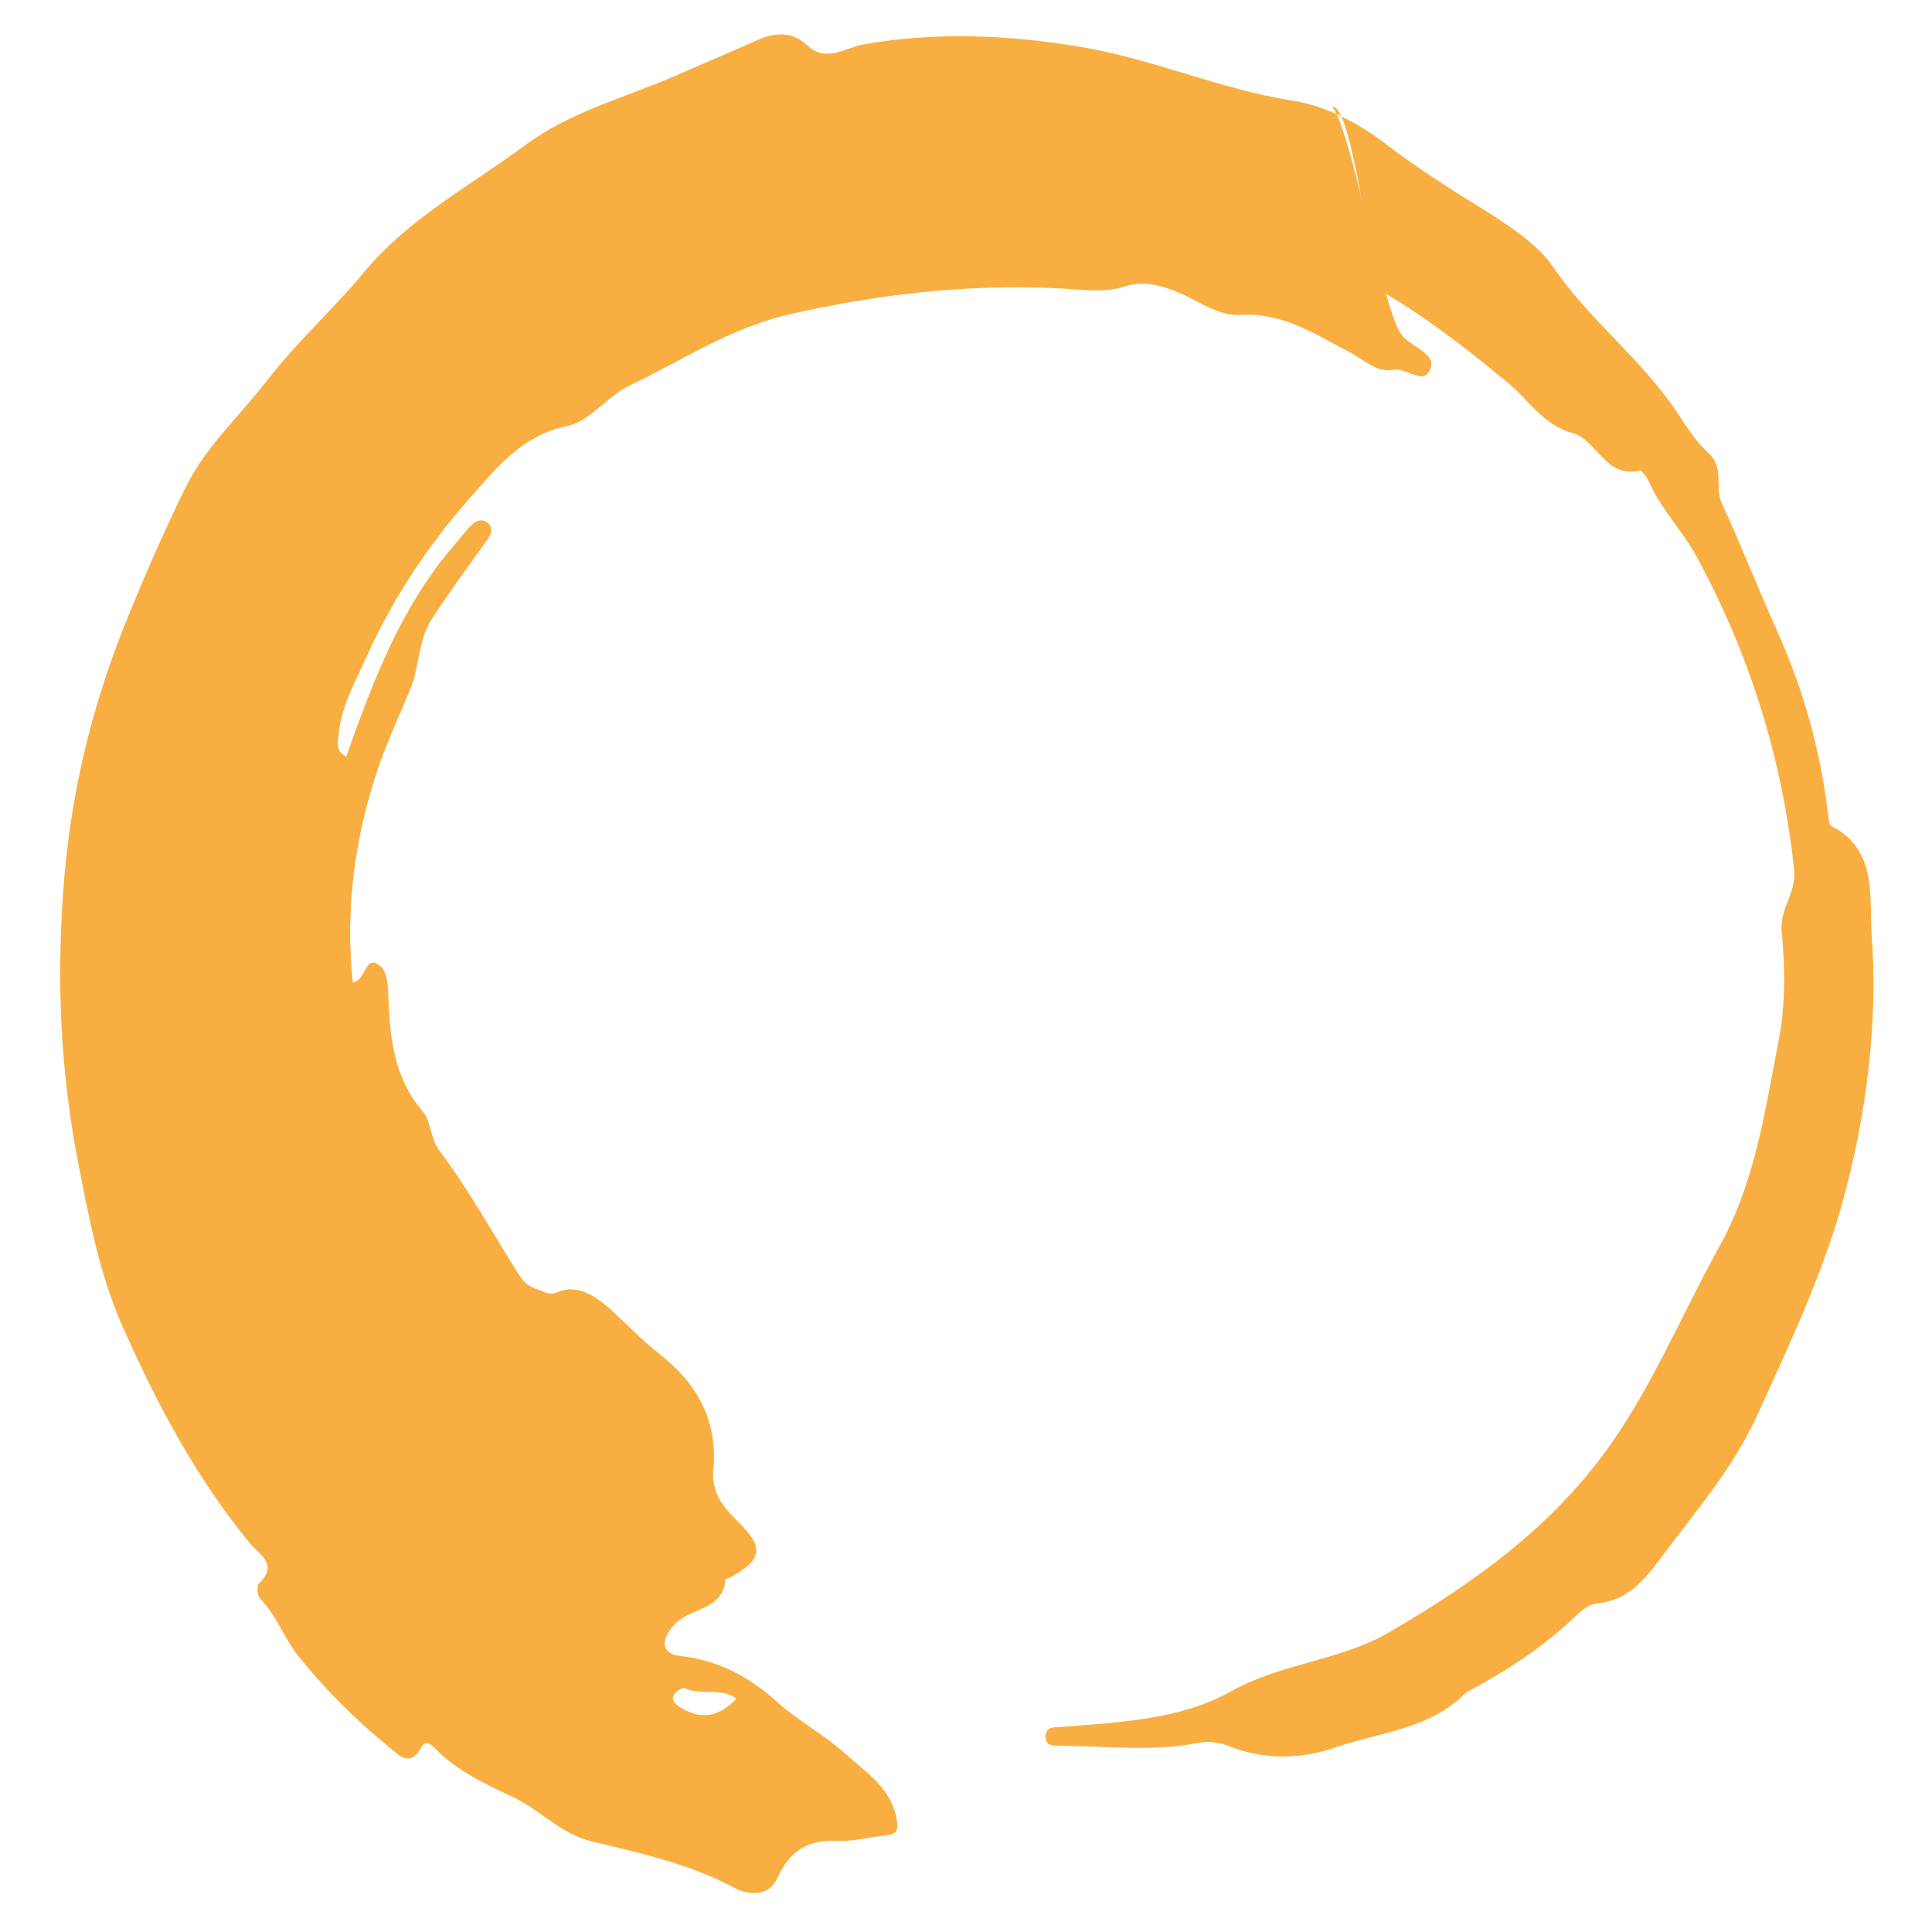 <?xml version="1.0" encoding="utf-8"?>
<!-- Generator: Adobe Illustrator 22.0.1, SVG Export Plug-In . SVG Version: 6.00 Build 0)  -->
<svg version="1.1" id="Layer_1" xmlns="http://www.w3.org/2000/svg" xmlns:xlink="http://www.w3.org/1999/xlink" x="0px" y="0px"
	 viewBox="0 0 500 500" style="enable-background:new 0 0 500 500;" xml:space="preserve">
<style type="text/css">
	.st0{display:none;}
	.st1{display:inline;fill:#F9AE42;}
	.st2{fill:#F9AE42;}
</style>
<g class="st0">
	<path class="st1" d="M251.1,170.6c0.7,0.5,1.5,0.4,2.1,0c1.7-1.2,2.5-3.1,3.2-4.8c-0.2-1.4-0.8-2.2-2.1-1.7c-2,0.8-3.4,2.2-3.9,4.3
		C250.2,169.3,250.4,170.1,251.1,170.6z"/>
	<path class="st1" d="M249.2,209.1c-1.4,1.1-1.1,2.1,0.3,2.6c2.2,0.7,3.6,2.3,5,4.2c0.4-0.4,0.5-0.6,0.6-0.7
		c0.1-0.6,0.2-1.2,0.3-1.9c0.1-0.6-0.2-1.4,0.6-1.6c1-0.3,1.2,0.7,1.4,1.3c1.5,4.1,1.3,8.3,0.3,12.4c-0.3,1.2-0.9,2.4-1,3.7
		c-0.1,1.4,0.6,2.8,1.9,3c1.1,0.2,1.6-1.4,1.6-2.4c0.3-5.8,1.1-11.7-0.7-17.5C257.9,206.9,253.6,205.5,249.2,209.1z"/>
	<path class="st1" d="M133.2,351.7c-0.1,0.1-0.1,0.1-0.1,0.2C133.1,351.8,133.2,351.8,133.2,351.7z"/>
	<path class="st1" d="M191.4,286.2c-1.2,3.9-3,7.5-5.8,10.4c-5.5,5.9-11,11.7-16.6,17.5c-11.9,12.5-23.7,24.9-35.6,37.4l0,0
		c0.1,0.1,0.2,0.2,0.4,0.4l0,0c14.9-3.2,29.8-6.3,44.6-9.8c5.3-1.2,8.5-5.2,9.8-10.6c0.8-3.3,1.2-6.8,2.5-10c-0.1-1.6,0.4-3.1,1-4.6
		c0-0.6-0.1-1.2,0.1-1.7c1.9-7.8,3.7-15.6,4.7-23.5c0.9-7,1.3-14.1,0.3-22C194.9,275.8,193.1,281,191.4,286.2z"/>
	<path class="st1" d="M253.8,426.5c1-0.1,1.2-0.9,1.5-1.7c0-0.5-0.4-1-0.8-0.9c-1,0.1-1.4,1-1.6,1.9
		C252.9,426.3,253.3,426.6,253.8,426.5z"/>
	<path class="st1" d="M267.5,46.1c-0.1,0-0.2-0.1-0.3-0.1c0.4,0.9,0.9,2.7,1.4,4.7C268.2,48.9,267.9,47,267.5,46.1z"/>
	<path class="st1" d="M254.3,224.7c0.9,0.1,0.6-0.9,0.7-1.6c-0.2-0.5,0.3-1.6-1.1-1.6c-0.8,0-1.3,0.3-1,1.1
		C253.3,223.4,253.2,224.6,254.3,224.7z"/>
	<path class="st1" d="M231.7,132c1.1,0.7,2.1,0.5,3-0.5c-0.9-0.6-1.9-0.2-2.8-0.6c-0.1-0.1-0.5,0.2-0.6,0.3
		C231.2,131.6,231.5,131.9,231.7,132z"/>
	<path class="st1" d="M249.9,225.6c-1.1,0.2-1.1,1.5-1.4,2.4c-0.2,0.8,0.1,1.3,0.9,1.2c1.1-0.2,1.5-1.1,2-1.9
		C251.2,226.4,250.8,225.5,249.9,225.6z"/>
	<path class="st1" d="M254.9,233.9c-1,0.2-1.3,1.2-1.6,2c-0.3,0.7,0.4,1,1,0.9c0.9-0.2,1.7-0.6,1.9-1.6
		C255.8,234.6,255.6,233.8,254.9,233.9z"/>
	<path class="st1" d="M248,424.4c1.1-0.2,1.9-0.9,2.5-1.8c0.1-0.7-0.3-0.9-0.8-0.9c-1.1,0.1-2.2,0.4-2.4,1.7
		C247.3,424,247.5,424.5,248,424.4z"/>
	<path class="st1" d="M249.7,425.9c-1.2,0.3-1.4,1.6-2,2.4c-0.1,0.2,0.5,0.8,1,0.7c1.2-0.2,1.8-1.2,2-2.3
		C250.8,426.3,250.2,425.9,249.7,425.9z"/>
	<path class="st1" d="M249.5,438.8c-1.2,0.6-2.9,0.8-3.3,2.2c-0.3,1.2,1,0.6,1.5,0.8c1.6,0.1,2.4-0.8,2.7-2.2
		C250.6,439,250.2,438.5,249.5,438.8z"/>
	<path class="st1" d="M248,10C116,10,9,117,9,249s107,239,239,239s239-107,239-239S380,10,248,10z M198.4,88.1
		c0.3-5,1.4-9.8,3.3-14.5c1-2.6,2.1-5.1,3.3-7.5c1.1-2.2,2.9-3.9,4.4-5.8c1.6-2.1,3.6-3.8,5.2-5.8c2.5-3,5.7-4.7,8.7-6.9
		c2.6-1.9,5.5-2.6,8.3-3.8c1.4-0.6,2.8-1.2,4.2-1.8c1-0.5,1.9-0.6,2.8,0.2c1,0.9,2.1,0.1,3,0c3.9-0.7,7.8-0.5,11.7,0.1
		c3.9,0.7,7.5,2.3,11.4,2.9c0.9,0.1,1.7,0.4,2.5,0.8c-0.1-0.2-0.2-0.4-0.3-0.5c0.2,0,0.4,0.2,0.5,0.6c0.9,0.4,1.7,1,2.5,1.6
		c1.6,1.2,3.3,2.3,5,3.3c1.4,0.9,3,1.9,3.9,3.2c2,2.9,4.9,5,6.8,7.9c0.5,0.8,1,1.5,1.7,2.2c0.9,0.8,0.3,1.8,0.7,2.7c1,2.3,2,4.7,3,7
		c1.4,3.1,2.3,6.4,2.7,9.8c0,0.2,0,0.6,0.2,0.7c2.5,1.3,2,3.9,2.2,5.9c0.3,4.4-0.2,8.9-1.2,13.2c-1.1,4.4-3,8.6-4.9,12.7
		c-1.3,2.9-3.4,5.3-5.3,7.8c-0.9,1.2-1.8,2.2-3.4,2.4c-0.5,0.1-1.1,0.6-1.5,1.1c-1.6,1.5-3.4,2.6-5.3,3.7c-0.1,0.1-0.2,0.1-0.2,0.2
		c-1.9,2-4.7,2.1-7,2.9c-1.8,0.6-3.8,0.7-5.7-0.1c-0.6-0.3-1.2-0.3-1.8-0.1c-2.4,0.4-4.9,0.2-7.3,0.1c-0.3,0-0.8,0-0.8-0.4
		c0-0.7,0.5-0.5,0.9-0.6c3.1-0.3,6.4-0.4,9.1-1.9c2.7-1.5,5.9-1.6,8.5-3.2c4.5-2.6,8.8-5.6,11.9-10c2.4-3.4,4-7.2,6-10.8
		c2-3.6,2.5-7.4,3.2-11.2c0.4-1.9,0.4-3.9,0.2-5.9c-0.1-1.2,0.8-2.1,0.7-3.4c-0.7-6-2.4-11.6-5.3-16.9c-0.8-1.4-1.9-2.5-2.5-4
		c-0.1-0.2-0.4-0.7-0.5-0.6c-1.9,0.4-2.3-1.7-3.6-2c-1.6-0.4-2.3-1.8-3.5-2.7c-2.1-1.8-4.3-3.5-6.7-4.9c0.3,1.2,0.6,2,0.9,2.3
		c0.5,0.6,1.7,0.9,1.5,1.7c-0.3,1.1-1.3,0-2,0.1c-0.9,0.2-1.6-0.5-2.4-0.9c-1.9-1-3.6-2.2-6-2c-1.3,0.1-2.5-1-3.9-1.4
		c-0.9-0.3-1.5-0.3-2.4-0.1c-1.1,0.3-2.4,0.1-3.6,0c-4.9-0.2-9.7,0.3-14.4,1.4c-3.2,0.7-5.8,2.5-8.6,3.8c-1.2,0.6-2.2,1.9-3.3,2.2
		c-2.6,0.5-4,2.4-5.4,4.1c-2.2,2.5-4,5.3-5.4,8.4c-0.6,1.3-1.4,2.6-1.5,4.1c-0.1,0.5-0.2,0.9,0.4,1.3c1.2-3.5,2.6-7,4.7-10.1
		c0.6-0.8,1.2-1.5,1.8-2.2c0.3-0.3,0.7-0.7,1.1-0.4c0.4,0.3,0.1,0.7-0.2,1.1c-1,1.3-2,2.7-2.9,4.1c-0.7,1.1-0.7,2.5-1.1,3.6
		c-0.6,1.4-1.2,2.8-1.7,4.2c-1.3,3.8-1.8,7.7-1.4,11.7c0.7-0.2,0.6-1.3,1.3-1.1c0.6,0.3,0.6,1.1,0.7,1.8c0.1,2.2,0.3,4.4,1.8,6.2
		c0.5,0.6,0.4,1.5,0.9,2.1c1.6,2.2,2.9,4.5,4.4,6.8c0.2,0.4,0.6,0.6,1,0.8c0.4,0.1,0.5,0.3,1.1,0.1c1-0.4,1.9,0.2,2.7,0.9
		c0.9,0.8,1.7,1.7,2.6,2.4c2.1,1.6,3.2,3.6,3,6.3c-0.1,1.2,0.5,2,1.3,2.7c1.5,1.5,1.4,2.1-0.3,3.1c-0.1,0.1-0.2,0.1-0.3,0.1
		c-0.1,1.7-2,1.5-2.8,2.5c-0.7,0.8-0.7,1.5,0.4,1.7c2,0.2,3.7,1.1,5.1,2.4c1.2,1.1,2.6,1.8,3.8,2.9c1,0.9,2.5,1.8,2.8,3.5
		c0.1,0.7,0,0.9-0.6,0.9c-0.9,0.1-1.7,0.3-2.6,0.3c-1.6-0.1-2.6,0.5-3.3,2c-0.4,1-1.6,0.9-2.3,0.5c-2.4-1.3-5.1-1.9-7.7-2.5
		c-1.7-0.4-2.7-1.7-4.2-2.4c-1.5-0.7-3.1-1.4-4.2-2.7c-0.2-0.2-0.5-0.4-0.7-0.1c-0.6,1.1-1.2,0.4-1.8,0c-1.8-1.4-3.4-3.1-4.9-4.9
		c-0.8-0.9-1.2-2.2-2.1-3.1c-0.1-0.2-0.2-0.7-0.1-0.8c1.1-1.1,0-1.5-0.5-2.2c-2.9-3.5-5-7.5-6.8-11.6c-1.3-2.9-1.9-6-2.5-9.1
		C198.2,97.7,198,92.9,198.4,88.1z M251.2,274.9c0-1.7-0.3-2.9-2.4-2.7c-1.1,0.1-2.3-0.8-2.5-1.8c-0.2-1,0.8-2,1.9-2.3
		c2.4-0.6,2.8-2.4,2.9-4.4c0-1.4-0.2-2.8,0-4.1c0.2-1,0-2.7,1.8-2.5c1.6,0.1,2.7,1,2.9,2.7c0.1,0.5,0,0.9,0,1.5
		c-0.4,1.6,0.3,2.7,2.1,3c1.5,0.3,1.5,0.9,0.4,1.7c-2.9,2.2-3.6,5.3-3.8,8.7c-0.2,4.4-1.3,8.7-1.4,13.2c0,0.8-0.1,1.9-1.2,1.9
		c-0.9-0.1-0.7-1.2-0.7-1.9C251.3,283.6,251.2,279.3,251.2,274.9z M257.2,239.7c-0.9,0.9-2,2-3.6,1.2c-1.8-0.9-3.2-2.1-4.1-3.9
		c-0.3-0.6,0.3-1,0.6-1.4c0.6-1.1,1.9-1.9,1.7-3.4c-0.1-0.1-0.3-0.3-0.4-0.4c-2.6,1.7-5.2,3.3-7.7,5.2c-1.5,1.1-2.6,0.6-3.6-0.3
		c-4-3.6-8.2-15.2-4.2-21.4c1.6,4.4,1.6,9,3.5,13.2c0.7,1.6,0.5,4.5,3,4.1c2.3-0.4,2.5-3.1,3-5.1c0.1-0.4,0.2-0.8-0.4-1.1
		c-2.6-1.6-2.7-2.3-1.2-5c0.5-0.8,1.6-1.4,1.2-2.8c-1.2-0.2-2.3,1.6-3.7,0.4c-0.2-0.5,0.2-0.8,0.5-1.1c2.7-3.1,2.7-3.2-1.1-4
		c-0.9-0.2-1.1-0.5-0.7-1.3c1.3-2.7,3-5,6.3-5.4c2.6-0.3,4.7-1.8,7.2-2.5c4.9-1.2,7.3,1.8,8.1,5.1c1.5,6,2,12.1,1,18.3
		C262,232.4,260.4,236.5,257.2,239.7z M243.9,170.2c-1.4-0.4-2.8-0.9-4.3-1.1c-0.8-0.1-1.5-0.5-1.7-1.2c-0.2-0.8,0.7-1,1.2-1.3
		c1.6-1,3.4-1.8,5.1-2.7c1.6-0.9,2.5-2.1,1.7-4.1c-0.3-0.8-0.5-1.8-0.6-2.7c-0.2-1.1-0.7-2.4,0.6-3c1.4-0.6,3.2-0.8,4.1,0.6
		c1.8,2.8,3.3,5.3,7.4,5.3c2.1,0,3.8,5.3,3.3,7.8c-0.7,3.5-4.3,6.7-7.9,6.9c-1.6,0.1-2.1,0.9-2.4,2.1c-0.6,2.2-0.7,4.6-0.7,6.9
		c0,4.6-0.4,9.2-1.6,13.7c-1.1-5.4-1.7-10.9-1.6-16.4c0-1.3,0.6-3.3-0.6-3.8c-1.4-0.6-1.9,1.6-2.8,2.5c-1.4,1.4-2.9,2.9-5,1.6
		c-2.1-1.3-2.8-3.7-2.6-6c0.1-1.7,1.6-0.5,2.4-0.3c2.7,0.6,5.5-0.4,6.9-2.6C245.4,171.4,245.7,170.6,243.9,170.2z M213,400
		c-9.4,1.3-18.8,2.7-28.2,4c-12.2,1.7-24.5,3.2-36.6,5.3c-6.3,1.1-12.6,2-19,2.2c-7.8,0.2-15.7-0.6-22.9-3.6
		c-4.6-2-9.1-4.5-13.3-7.4c-4.2-2.9-7.4-6.8-11-10.2c-6.4-6.2-5.9-18-0.2-23.7c1.7-1.7,3.1-3.8,5.6-4.4c1.9-0.5,2.4-2.3,3.1-3.6
		c3.9-6.9,9.2-12.8,12.8-19.8c1.6-3,3.2-6.3,5.3-8.8c3.3-4,5.9-8.4,8.7-12.7c5.4-8.1,10.5-16.4,15.8-24.6c3.9-6,8.1-11.9,11.8-18
		c2.5-4.2,5.7-8.2,7.1-13c1-3.2,1.7-6.6,1.8-10c0.1-2.2,1.6-3.6,1.8-5.7c0.7-5.4,2.2-10.8,4-15.9c0.8-2.2,3-3.4,5.1-3.3
		c3.1,0.2,5.2,3.6,4.6,6.8c-1.1,5.6-2.5,11.2-3.7,16.8c-1,4.3-1.9,8.5-2.9,12.8c-0.8,3.6-2.1,6.9-4.1,10
		c-18.2,28.1-36.4,56.2-54.7,84.3c-1.9,3-3.9,5.9-5.8,8.9c-1.6,2.8-3.5,4.9-6.7,6.1c-4.4,1.6-5,6.5-1.6,10.4
		c5.7,6.7,12.6,11.6,20.8,14.8c9.9,3.9,20.1,3.8,30.4,2.1c14.1-2.3,28.3-4.1,42.5-6.1c12.8-1.8,25.5-3.6,38.3-5.4L213,400z
		 M203.7,310.2c0.1,0.4,0,0.7-0.4,0.8c0,0,0,0,0,0c-0.9,7.7-3.2,15.1-4.6,22.6c-0.8,4.1-2.7,7.7-5.3,10.9c-4.8,6-11.6,7.9-18.7,9.5
		c-18.2,3.9-36.3,7.9-54.5,11.8c-0.7,0.1-1.3,0.2-2,0.4c-2.5,0.6-4.6-0.1-5.9-2.4c-1.4-2.4-0.9-4.6,0.9-6.5
		c6.5-6.9,13.1-13.7,19.6-20.6c14.8-15.5,29.6-31,44.3-46.5c2.9-3,4-6.9,5.3-10.6c4.1-12.3,8.1-24.6,12.2-36.8
		c1.4-4.3,5.6-5.7,8.8-3c1.4,1.1,1.8,2.7,1.9,4.4c0.8,13,3,25.9,2.5,38.9c-0.1,4.3-0.4,8.6-1.4,12.8c-0.2,2.1-0.3,4.3-1.1,6.3
		c-0.1,2.1-0.6,4.2-1.5,6.1C204.2,308.9,203.8,309.5,203.7,310.2z M214.5,174.3c-5.4,2.4-10.8,4.7-16.3,6.9
		c-12.9,5.1-20.5,14.3-23,27.9c-0.2,1.4-0.5,2.8-0.9,4.2c-0.9,3-3.4,4.4-6.7,3.9c-2-0.4-3.9-3.1-3.6-5.6
		c1.1-10.2,4.6-19.4,11.2-27.4c4.1-4.9,9.2-8.7,14.8-11.3c5.4-2.5,10.8-4.9,16.5-6.7c9.9-3.1,15.2-7.7,15.2-18l10.1,4.6
		c-0.7,4.8-1.9,6.4-4.6,10.7C223.9,168.3,219.8,172,214.5,174.3z M226.4,271.8c-0.6-1.4,0.4-2.2,1.4-2.5c6.7-1.7,10.1-7,13.6-12.3
		c0.2-0.3,0.3-0.9,0.5-0.9c2.3-0.1,3.7,1.5,5.4,2.7c1.1,0.8,1.4,1.7,0.7,2.8c-0.9,1.5-2,1.9-3.1,0.2c-1.6-2.5-2.9-1.6-4.6-0.1
		c-0.9,0.8-0.7,1.2-0.1,2.1c1.2,1.8,1.6,4.1,2.9,5.8c0.4,0.5,0.3,1,0,1.5c-0.4,0.6-0.5,1.4-0.9,2c-0.7,1.1-0.5,2.2,0.1,3.1
		c0.8,1.1,1.5-0.8,3-0.1c-2.2,3.2-4.2,6.3-6.3,9.4c-0.4,0.6-1.1,1.2-1.9,0.9c-0.9-0.4-0.6-1.3-0.4-1.9c0.6-1.4,0.8-2.5-0.4-3.6
		c-0.7-0.6-0.5-1.5,0.4-2.1c0.7-0.4,1.2-1,2.1-1.7c-1.1-0.9-2.2-1.1-3.4-1.4c-0.8-0.2-2,0.1-2.1-1.2c-0.1-1.1,0.5-1.9,1.4-2.5
		c1.1-0.8,2.3-1.6,3.1-2.6c0.6-0.8,1.4-1.9,0.4-3c-1.1-1.1-2.1-0.1-2.9,0.6c-1.7,1.3-2.6,3.5-4.7,4.5c-0.5,0.2-0.9,0.5-1.4,0.8
		C228,273.1,227,273.1,226.4,271.8z M239.1,346.9c4.5,4.1,5,6.3,1.1,9.7C240.3,353,239.3,350.1,239.1,346.9z M240,359.3
		c3.7-1.8,4.6-3.1,4.6-7.2c0.1-3.8-0.8-7.4-1-11.2c3.5,3.7,3.4,8.5,4.3,13.2c2.2-1.1,4.1-2.7,6.4-3.5c0.6-0.2,1.2-0.6,1.8-0.6
		c1-0.1,2.2-0.4,2.4,1c0.1,1.2-0.8,2.4-1.9,2.2c-6.1-0.6-9.8,3.9-14.3,6.6c-1.6,1-3.1,2.3-4.6,3.4c-1.2,0.9-2.5,2.4-4.1,1
		c-1.7-1.4-1.2-3.3-0.3-5c0.6-1,1.5-1.5,2.4-2.1c1.2-0.8,1.9-0.7,1.9,0.9C237.6,360.3,238.6,360,240,359.3z M258.5,345.6
		c-1.6,1-2.4,1.6-3.3,2c-1.6,0.9-3.5,2.4-3.1-1.5c0.2-1.8-2.2-1.1-3.3-2.6c3.2-1.4,4.3-4.3,4.7-8c1.9,2.2,2.4,4.1,2,6.3
		C255,343.9,254.9,345.7,258.5,345.6z M255.4,389.1c-0.1-1.6-0.1-2.8,1.7-2.4c0.8,0.2,2.4-0.3,2.1,1.3c-0.3,1.4-1.1,2.8-2.8,3
		C254.6,391.1,255.8,389.5,255.4,389.1z M248.1,402.4c0.9,1.5,1.8-0.4,2.7,0.1c0.1,1.5-1.2,2.6-1.5,4c-0.2,0.7-0.6,1.8-1.5,1.7
		c-0.5,0-1-1-1.3-1.6c-2-4.4-1.2-9.1-1.1-13.6c0-1.4,1.6-1.5,2.7-2c0.7-0.4,1.7-0.6,1.6-1.6c-0.1-0.8-1.1-0.5-1.6-0.6
		c-0.6-0.1-1.4,0-1.5-0.9c0-1,0.7-1.1,1.5-1.3c1.3-0.3,2.8-0.5,3.6,0.6c0.8,1.1,1.4,2.4,0.7,4.1c-1.2,3-1.6,6.4-4,9
		C247.8,400.7,247.6,401.6,248.1,402.4z M251.9,370.5c0,0.1,0,0.2,0,0.3c0.1,4-1.3,4.9-5.1,3c0.7-0.9,1.3-1.3,2.1-1.5
		c1.4-0.4,1.1-1.5,0.9-2.5c-0.2-1.1-1-1-1.9-1.1c-1.3-0.1-2.9,1.4-3.7-0.1c-0.3-0.6,2-1.2,3-1.9c0.8-0.6,1.3-1.2,1.8-2
		c0.9-1.6,0.9-2.6-1.3-2.6c-0.4,0-0.7,0-1.1-0.1c-0.7,0-1.3-0.2-1.2-1.1c0.1-0.8,0.7-0.8,1.2-0.8c2.4,0,4.7,0,7.2,0
		c0.3,0.7-0.4,1-0.7,1.6c-0.5,1.3-0.2,2,1.3,1.8c0.6-0.1,1.6-0.8,1.8,0.3c0.2,1.1-0.8,1.1-1.5,1.5
		C252.8,366.3,250.9,367.6,251.9,370.5z M234.8,396.3c-0.6-0.4-1.2-0.9-1.7-1.4c-0.6-0.7-1.4-1.4-1-2.4c0.4-0.9,1.3-0.9,2.1-1
		c2.7-0.3,3.9-1.7,3.4-4.5c-0.2-1.1-0.3-2.3,0.3-3.2c0.4-0.7,0.5-1.9,1.8-1.8c1.2,0,1.7,1,2.1,1.9c0.3,0.7,0.2,1.6,0.2,2.5
		c0,0.6-0.3,1.6,0,1.9c4.1,2.9,0.5,6.4,0.6,9.5c0.1,3.3-1.3,6.6-2.2,10.5c-1.7-2.5-3.5-1.3-4.9-0.5c-1.8,1.1-2.1,0-2.4-1.2
		c-0.6-2.7,1.1-4.8,2.3-6.8C236.4,398,236.2,397.2,234.8,396.3z M259.4,436.8c-1.3,0.2-2.6,0.3-3.8,0.7c-1.7,0.6-1.9,2.1-1.9,3.6
		c0,1.5,1.1,1.8,2.3,1.9c1.7,0.2,2.8,1,2.2,2.7c-0.5,1.5-1.8,1.9-3.3,1.1c-2.1-1-4.3-1-6.1,0.7c-1.1,1.1-2.5,1.1-4.1,1.5
		c0.3-0.5,0.4-0.9,0.7-1.2c2.2-2.8,2.2-2.8-1.1-3.6c-0.4-0.1-1.1-0.2-1.2-0.5c-1.1-3.2-2.9-1.5-4.5-0.7c-1.1,0.5-2.1,1.1-3.2,1.6
		c-1,0.5-2,0.6-2.9,0.2c-0.7-0.3-1.7-0.7-1.7-1.6c0-0.8,1-1,1.6-1.2c2.4-0.9,4.8-1.8,7.2-2.6c6-2,6-2,5.2-8.5c-1,0.1-1.4,1-2.1,1.5
		c-0.7,0.5-1.3,1.6-2.3,1.1c-1-0.5-1.5-1.5-1.6-2.7c-0.1-1.7,0.2-2.6,1.4-4.2c0.9,0.3,0.3,2.6,2,1.9c1.3-0.5,1.8-1.8,1.9-3.1
		c0-0.3,0-0.5-0.1-0.8c-0.8-5.1-0.8-5.1,3.9-7.1c2.5-1.1,4.9-2.7,7.8-1.8c0.1,0.2,0.2,0.4,0.2,0.5c-1.6,3.8-1.6,3.7,1.9,6
		c1,0.7,2.6,1.3,2.4,2.7c-0.1,1.3-1.7,1.8-2.9,2.4c-0.7,0.3-1.4,0.4-2.1,0.8c-1.2,0.7-3.8,0.3-3.2,2.5c0.6,2,2.2,3.9,4.6,3.6
		c2.1-0.2,3.7,0.8,5.7,1.5C261.4,437,260.3,436.6,259.4,436.8z M263.2,403.8c-0.2,0.6-0.2,1.3-0.5,1.9c-0.8,1.5-1.4,2.4-3.5,1.2
		c-3.6-1.9-4.3-5.7-6.6-8.4c-0.3-0.4,0-0.6,0.2-1c1.1-1.9,3-2.5,4.8-3.6c1.4,0.3,1,1.3,0.5,2c-1,1.8-1.7,3.6-0.8,5.7
		c0.9,2.1,2.8,2.7,4.5,1.1c0.5-0.5,0.9-1.4,1.7-0.7C264.2,402.7,263.3,403.3,263.2,403.8z M256.3,327.4c-2.4-1.9-4.8-3.9-7.2-5.9
		c-1.2-1.1-1.9-0.9-2.9,0.3c-1.2,1.5-2.8,2.8-4.2,4.2c-1.2,1.2-2.8,2.1-4.9,1.4c1.6-1.7,3.7-2.6,4.7-4.7c0.9-1.9,2.6-3.4,2.8-6.2
		c-1.3,1-2.1,1.8-2.9,2.4c-0.7,0.5-1.5,1.5-2.4,0.8c-1-0.7-1.3-2-1.2-3.2c0.1-1.3,1.2-0.8,1.9-1c0.9-0.3,1.9-0.7,2.9-0.8
		c1.9-0.2,2.4-1.5,2.7-3c0.3-1.4-0.2-2-1.6-1.3c-1.1,0.6-2.3,1.2-3.5,1.8c-0.8-1.9,0.8-2.8,1.4-4c0.6-1.2,0.7-1.9-0.1-3.2
		c-3-4.5-1.6-10.1,2.8-12.3c0.8-0.4,2.3-1.4,2.3,0.7c0,2.9,1.4,2.8,3.3,1.7c0.3-0.2,0.6-0.3,1.2-0.5c-0.1,2.5-1.9,4-2.7,6
		c-0.4,1.1-1.3,2.5-0.2,3.2c0.8,0.6,2.1-0.3,3.1-1.2c2.1-2,3.6-1.8,5.5,0.5c0.6,0.7,0.9,1.2-0.2,1.6c-0.8,0.3-1.5,0.7-2.2,1
		c-4.9,1.9-5,2-4.1,7.8c1.1-1.3,2.1-2.4,3-3.5c1-1.2,2.1-1.2,3,0c1,1.2,0.3,2-0.8,2.7c-1.2,0.8-2.4,1.6-3.9,2
		c-1.9,0.6-2.2,1.6-0.9,3.2c2.9,3.6,6.6,6.3,11,7.9c1.1,0.4,2.2,0.8,3.1,1.5C261.5,329.9,259.6,330,256.3,327.4z M403.8,400.6
		c-4.5,3.1-9.6,5.6-14.9,7.5c-10.2,3.6-20.6,3.8-31.3,2.6c-11-1.2-21.8-3.8-32.9-4.5c-4.3-0.3-8.7-1.8-13.1-2
		c-6.3-0.3-12.2-2.5-18.4-2.7c-5.4-0.1-1.2-1.1-6.5-1.9l-6.3-10.2c14.3,2,9.5,1,23.8,3c13.9,2,27.8,3.9,41.7,5.9
		c5.6,0.8,11.1,1.7,16.7,2.3c17.8,2,32.4-4.2,44.3-17.3c4.3-4.7,3.1-9.3-2.8-11.5c-1.3-0.5-2.4-1.2-3.2-2.4
		c-17.5-27.1-35-54.1-52.5-81.2c-2.6-4.1-5.1-8.3-8-12.2c-5.1-6.6-6.1-14.5-7.9-22.2c-3.9-16.7-7.7-33.4-11.5-50.1
		c0,0-1.6-7.2-6.6-12.2c-3.7-3.7-7.5-7.1-12.3-9.1c-5.7-2.4-11.4-4.9-17.1-7.2c-11.2-4.6-17-12.9-19.2-24.7l10.3-3.4
		c0.6,1.9,0.6,4,1.1,5.9c1.6,5.3,4.9,9.3,9.9,11.6c4.8,2.1,9.7,3.9,14.5,5.9c7.8,3.3,15.3,7.3,20.7,14.4c3.5,4.5,7.4,12.2,7.4,12.2
		c3.6,10.6,5.3,21.7,8,32.6c2.7,11,5,22,7.6,33c1,4.1,4,7.1,6,10.5c4.4,7.2,9.1,14.1,13.7,21.1c6.7,10.1,13,20.5,20,30.5
		c3.5,5.1,6.6,10.4,10,15.6c4.4,6.8,8.8,13.6,13.2,20.4c0.6,1,1.3,1.6,2.5,2.2c8.9,4.2,12.2,16.1,6.6,24.2
		C413.6,392.4,409,397,403.8,400.6z M343.4,330.1c-10-10.5-20-21-30-31.4c-3.5-3.6-6.1-7.8-7.6-12.6c-1.6-5.2-3.5-10.4-5.5-16.2
		c-1.2,11.8,0,22.7,2.4,33.5c0.8,3.8-0.5,6.4-3.7,7.2c-3.3,0.8-5.7-0.9-6.6-4.9c-3.3-13.8-3.9-27.8-2.3-41.9
		c0.8-6.6,1.2-13.3,1.9-20c0.3-3.4,1.9-5,4.6-5.3c3-0.3,4.8,1,5.9,4.2c4.4,13.2,8.8,26.4,13.1,39.6c1.1,3.5,3,6.5,5.6,9.2
		c20.8,21.7,41.5,43.4,62.2,65.1c1.9,2,3,4.2,1.6,7c-1.2,2.4-3.4,3.3-6.9,2.5c-17.8-3.9-35.5-7.8-53.3-11.7
		c-3.3-0.7-6.6-1.2-9.7-2.2c-10.1-3.4-15.4-11-17.2-21.3c-0.3-1.5-0.7-3-0.8-4.5c-0.2-2.9,1.5-4.8,4.5-5.4c2.5-0.5,5,1,5.8,3.5
		c0.6,2.2,1,4.5,1.5,6.7c1.4,6,5,9.8,10.9,11.2c8.7,2,17.5,3.9,26.2,5.8c6,1.3,11.9,2.6,18.6,4.1
		C357.2,344.6,350.3,337.3,343.4,330.1z"/>
	<path class="st1" d="M133.2,352.1c-0.1-0.1-0.1-0.1-0.1-0.2C133.1,352,133.1,352,133.2,352.1c0.2,0.2,0.5,0.1,0.7-0.2l0,0
		C133.7,352.2,133.4,352.3,133.2,352.1z"/>
	<path class="st1" d="M133.5,351.5c-0.1,0.1-0.2,0.1-0.3,0.2C133.3,351.6,133.4,351.6,133.5,351.5L133.5,351.5z"/>
</g>
<path class="st2" d="M344.8,27.6c5.2,6.7,13.2,53.9,18.2,59.4c2.5,2.8,8.4,4.5,7.3,8.1c-1.5,5.1-6.2,0-9.6,0.6
	c-4.4,0.8-7.8-2.6-11.3-4.5c-9.1-4.7-17.3-10.4-28.7-9.7c-6.2,0.3-12.1-4.9-18.6-6.9c-4.1-1.3-7.2-1.7-11.6-0.3
	c-5.3,1.6-11.4,0.5-17.2,0.3c-23.4-1.1-46.4,1.6-69.2,6.8c-15.1,3.5-27.6,11.9-41.2,18.4c-5.8,2.8-10.4,9.3-15.9,10.4
	c-12.3,2.5-19.1,11.6-26.1,19.5c-10.5,12-19.4,25.5-26,40.2c-2.9,6.5-6.5,12.6-7.2,19.8c-0.2,2.3-1.1,4.5,1.9,6.1
	c6-16.9,12.2-33.5,22.7-48.1c2.6-3.7,5.7-7.1,8.6-10.6c1.4-1.7,3.3-3.4,5.3-1.8c1.9,1.6,0.6,3.5-0.8,5.4c-4.7,6.5-9.4,13-13.7,19.6
	c-3.4,5.3-3.2,12-5.3,17.5c-2.7,6.7-5.9,13.4-8.3,20.3c-6.3,18.3-8.8,36.9-6.8,56.2c3.3-0.7,3.1-6.2,6-5c3,1.2,3.1,5.4,3.2,8.6
	c0.4,10.6,1.4,20.9,8.8,29.6c2.3,2.6,2.1,7.2,4.3,10.1c7.8,10.4,14,21.7,20.9,32.6c1.1,1.8,2.8,3,4.9,3.6c1.7,0.5,2.6,1.6,5.2,0.5
	c4.6-1.9,9.3,0.9,13.1,4.3c4.3,3.8,8.2,8.1,12.7,11.6c10,7.7,15.4,17.3,14.2,30.2c-0.5,5.6,2.3,9.4,6.1,13.1c7.2,7,6.7,10-1.6,14.7
	c-0.4,0.2-1.2,0.3-1.3,0.5c-0.7,8.2-9.4,7.3-13.4,11.9c-3.5,4-3.4,7.4,1.9,8c9.6,1.1,17.6,5.4,24.4,11.5c5.7,5.2,12.6,8.8,18,13.7
	c4.9,4.5,11.8,8.7,13.3,16.7c0.6,3.2,0.2,4.2-2.8,4.5c-4.1,0.4-8.3,1.6-12.3,1.4c-7.8-0.4-12.6,2.6-15.8,9.8
	c-2.2,4.8-7.6,4.2-11,2.4c-11.7-6.3-24.5-9-37.1-12.1c-8.1-2-13.2-8.1-20.2-11.4c-7.2-3.4-14.6-6.8-20.3-12.7c-1-1-2.4-2.1-3.4-0.3
	c-3,5.5-5.8,2.2-8.6-0.1c-8.6-7-16.4-14.9-23.3-23.4c-3.6-4.5-5.6-10.5-9.9-14.9c-0.7-0.7-0.9-3.3-0.3-3.9c5.2-5,0.1-7.4-2.4-10.5
	c-13.8-16.8-23.9-35.8-32.7-55.6c-6.2-13.9-8.9-28.6-11.8-43.5c-4.4-22.9-5.4-45.6-3.8-68.7c1.6-24,6.9-47,15.8-69.3
	c4.9-12.2,10.1-24.2,15.9-36c5.2-10.6,14-18.5,21.1-27.7c7.6-9.9,17-18.3,24.9-27.8c11.8-14.3,27.3-22.3,41.6-32.9
	c12.2-9.1,26.3-12.5,39.7-18.4c6.7-3,13.6-5.8,20.2-8.8c4.8-2.2,9.3-2.7,13.5,1.2c4.8,4.5,9.9,0.5,14.4-0.3
	c18.8-3.3,37.3-2.5,56.1,0.6c18.7,3.1,36,10.9,54.7,13.9c9.2,1.4,17.7,6,25.3,11.9c7.6,5.8,15.8,11,23.9,16
	c6.9,4.3,14.4,9.2,18.5,15.1C411.3,82.9,425,93,434.2,107c2.4,3.6,4.8,7.4,8,10.3c4.1,3.8,1.5,8.8,3.4,12.9
	c5.1,11.1,9.5,22.4,14.5,33.5c6.7,15,11,30.6,13,46.9c0.1,1.1,0.2,2.8,0.9,3.2c12,6.1,9.7,18.6,10.4,28.1c1.5,21.2-0.9,42.6-6,63.3
	c-5.1,21.2-14.5,41-23.5,60.8c-6.4,14.1-16.3,25.4-25.3,37.5c-4.2,5.6-8.5,10.8-16.4,11.5c-2.6,0.2-5.1,3-7.3,5
	c-7.7,7-16.4,12.6-25.5,17.5c-0.4,0.2-0.8,0.4-1.2,0.7c-9.2,9.4-22.3,10.1-33.8,14.1c-8.6,3-18.4,3.2-27.4-0.4
	c-3-1.2-5.7-1.3-8.6-0.7c-11.6,2.1-23.4,0.7-35.1,0.6c-1.6,0-3.6,0.1-3.7-2.1c-0.1-3.2,2.5-2.6,4.5-2.8c14.9-1.2,30.6-1.9,43.5-9.2
	c13.1-7.3,28.2-7.9,40.8-15.2c21.7-12.6,41.9-27,56.8-47.8c11.5-16.1,19-34.4,28.5-51.6c9.6-17.1,12-35.4,15.6-53.7
	c1.8-9.1,1.7-18.9,0.8-28.3c-0.6-6,3.9-9.9,3.2-16.2c-3.1-28.8-11.5-55.6-25.3-81c-3.7-6.7-9.1-12.1-12.2-19.1
	c-0.5-1.2-1.9-3.2-2.5-3c-8.9,2-11-8-17.3-9.7c-7.6-2.1-11.2-8.4-16.5-12.8c-10.2-8.5-20.7-16.7-32.2-23.5
	C354.7,73.6,350.3,27.3,344.8,27.6 M190.6,439.6c-4.1-3-9.1-0.7-13.4-2.7c-0.6-0.3-2.2,0.8-2.7,1.6c-1,1.6,0.4,2.6,1.5,3.3
	C181.4,445.3,186.2,444.3,190.6,439.6"/>
</svg>
